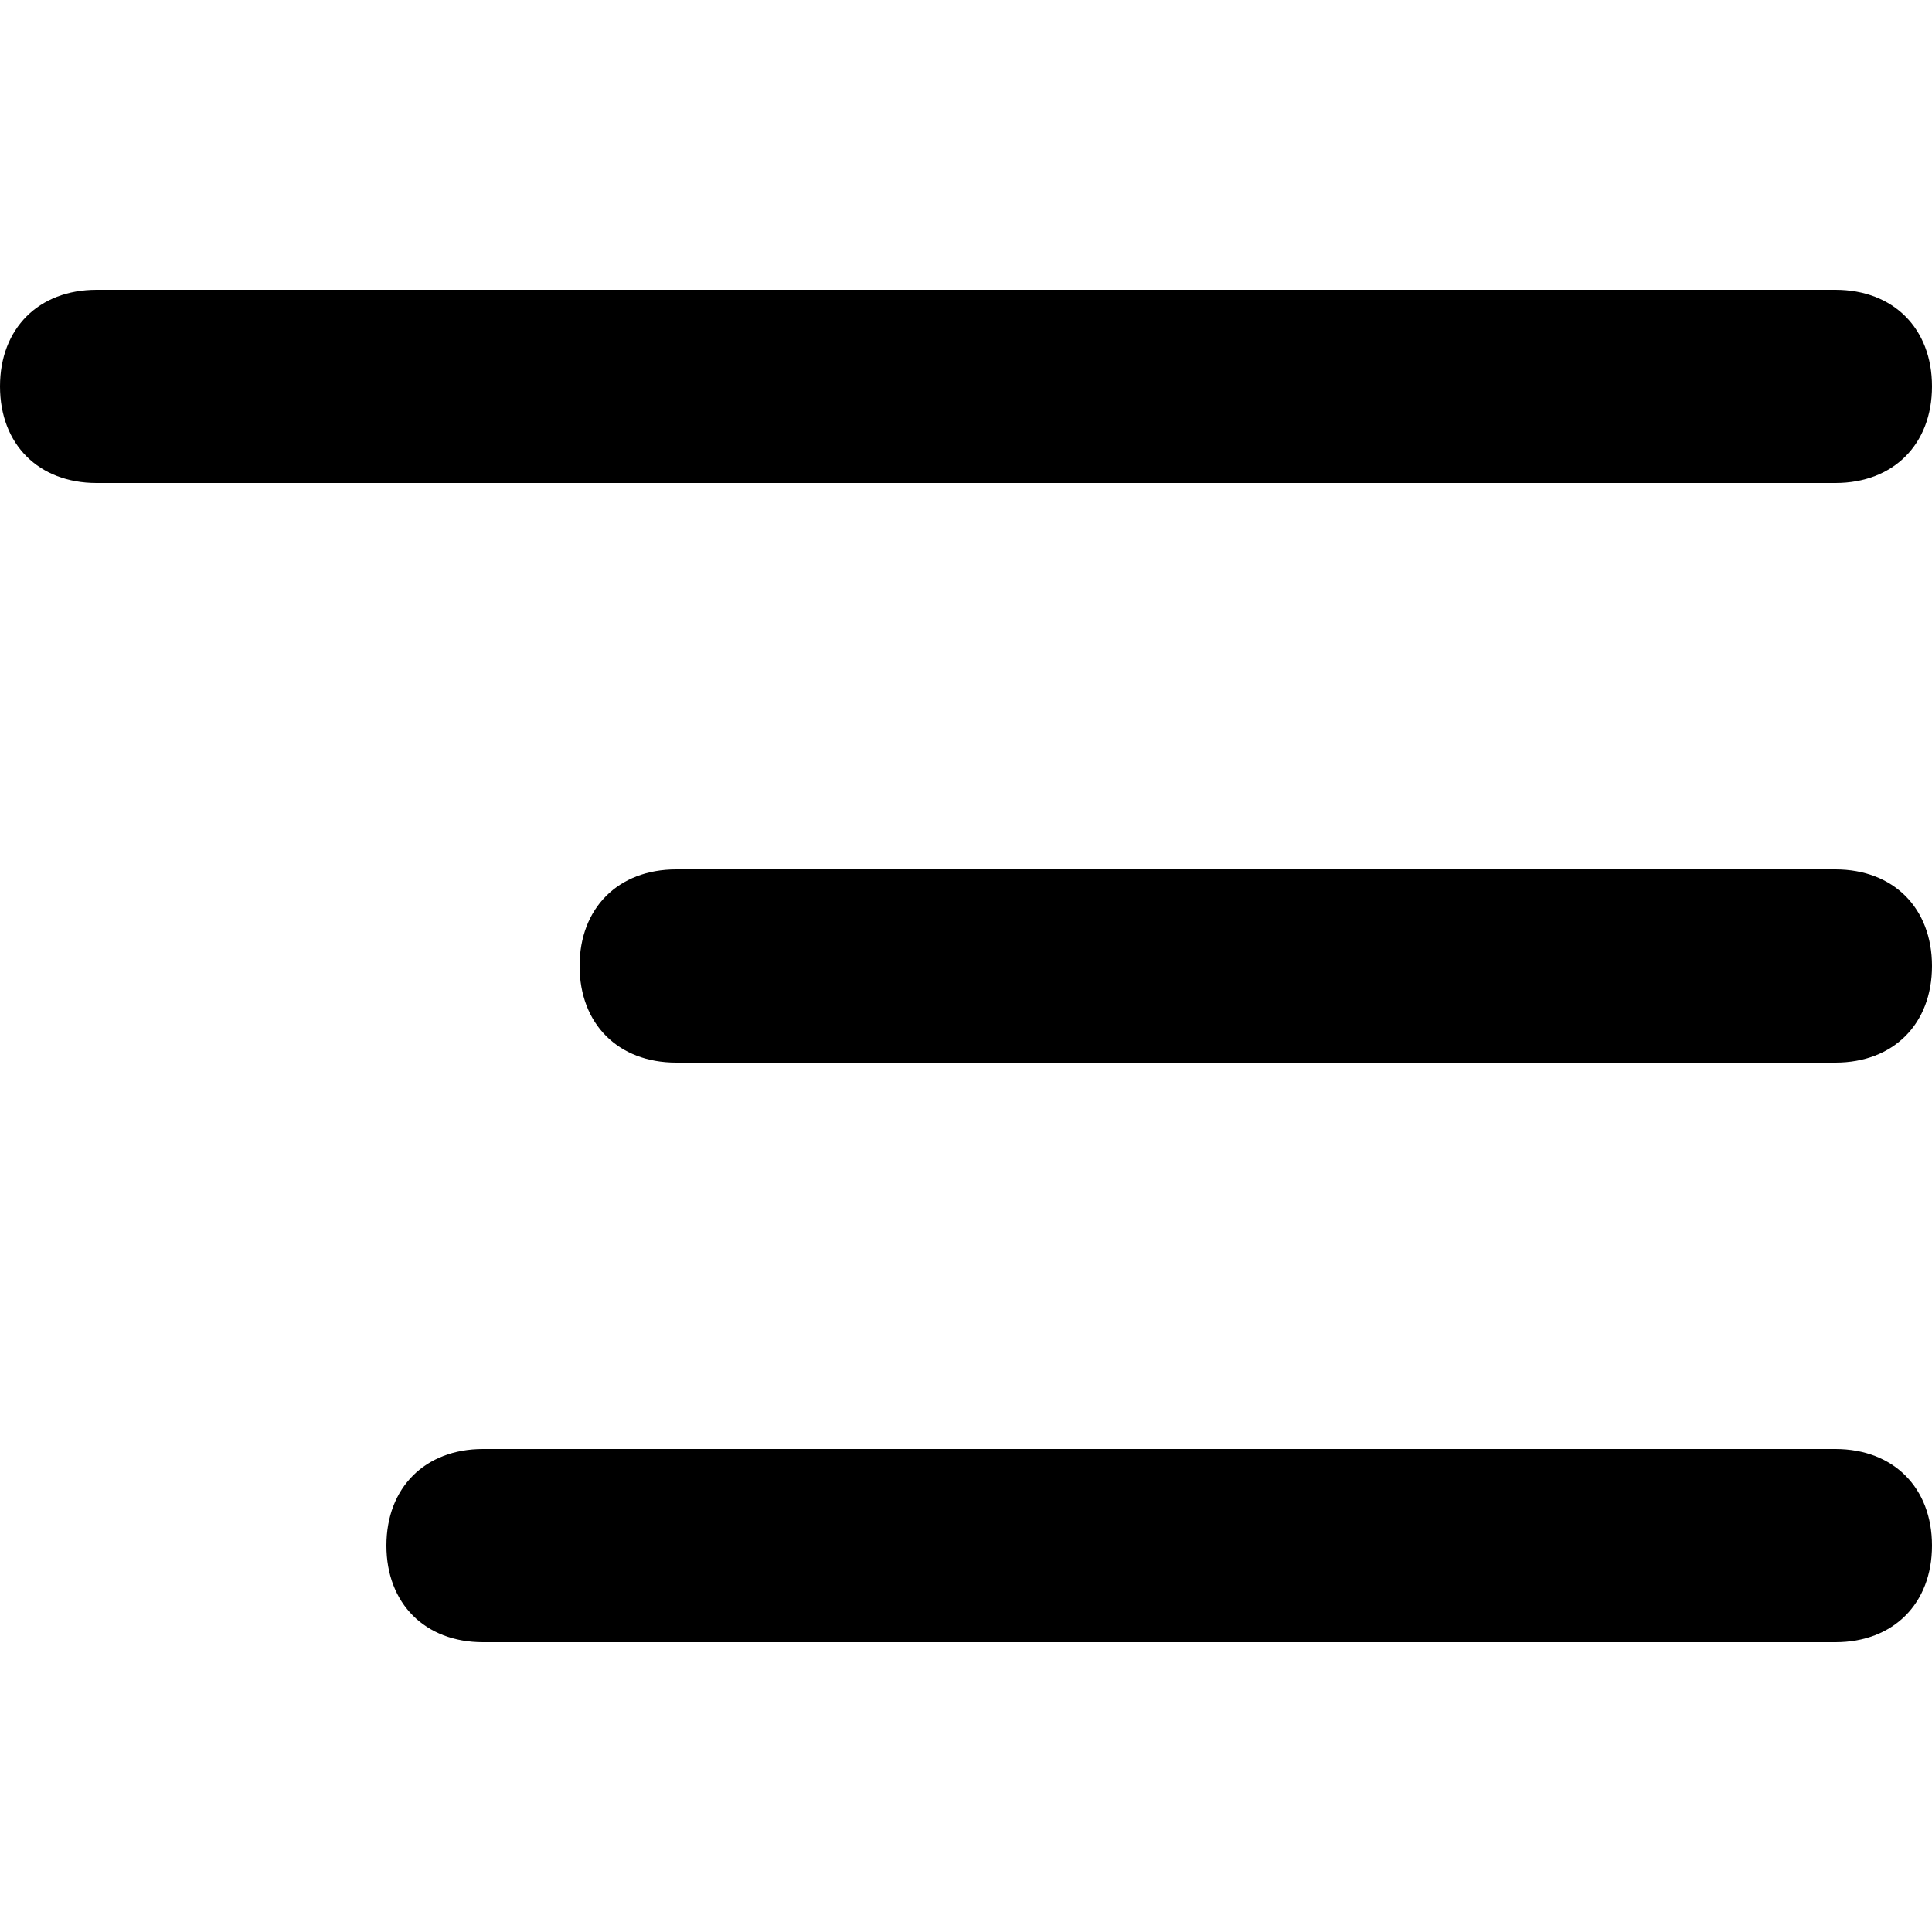 <svg  xmlns="http://www.w3.org/2000/svg" viewBox="0 0 32 32">
<path d="M30.4 8h-28.8c-0.96 0-1.6-0.64-1.6-1.6s0.64-1.6 1.6-1.6h28.8c0.96 0 1.6 0.64 1.6 1.6s-0.64 1.6-1.6 1.6z"></path>
<path d="M30.4 17.6h-19.2c-0.96 0-1.6-0.64-1.6-1.6s0.64-1.6 1.6-1.6h19.2c0.96 0 1.6 0.64 1.6 1.6s-0.64 1.6-1.6 1.6z"></path>
<path d="M30.4 27.2h-22.4c-0.96 0-1.6-0.64-1.6-1.6s0.64-1.6 1.6-1.6h22.4c0.96 0 1.6 0.64 1.6 1.6s-0.64 1.6-1.6 1.6z"></path>
</svg>
